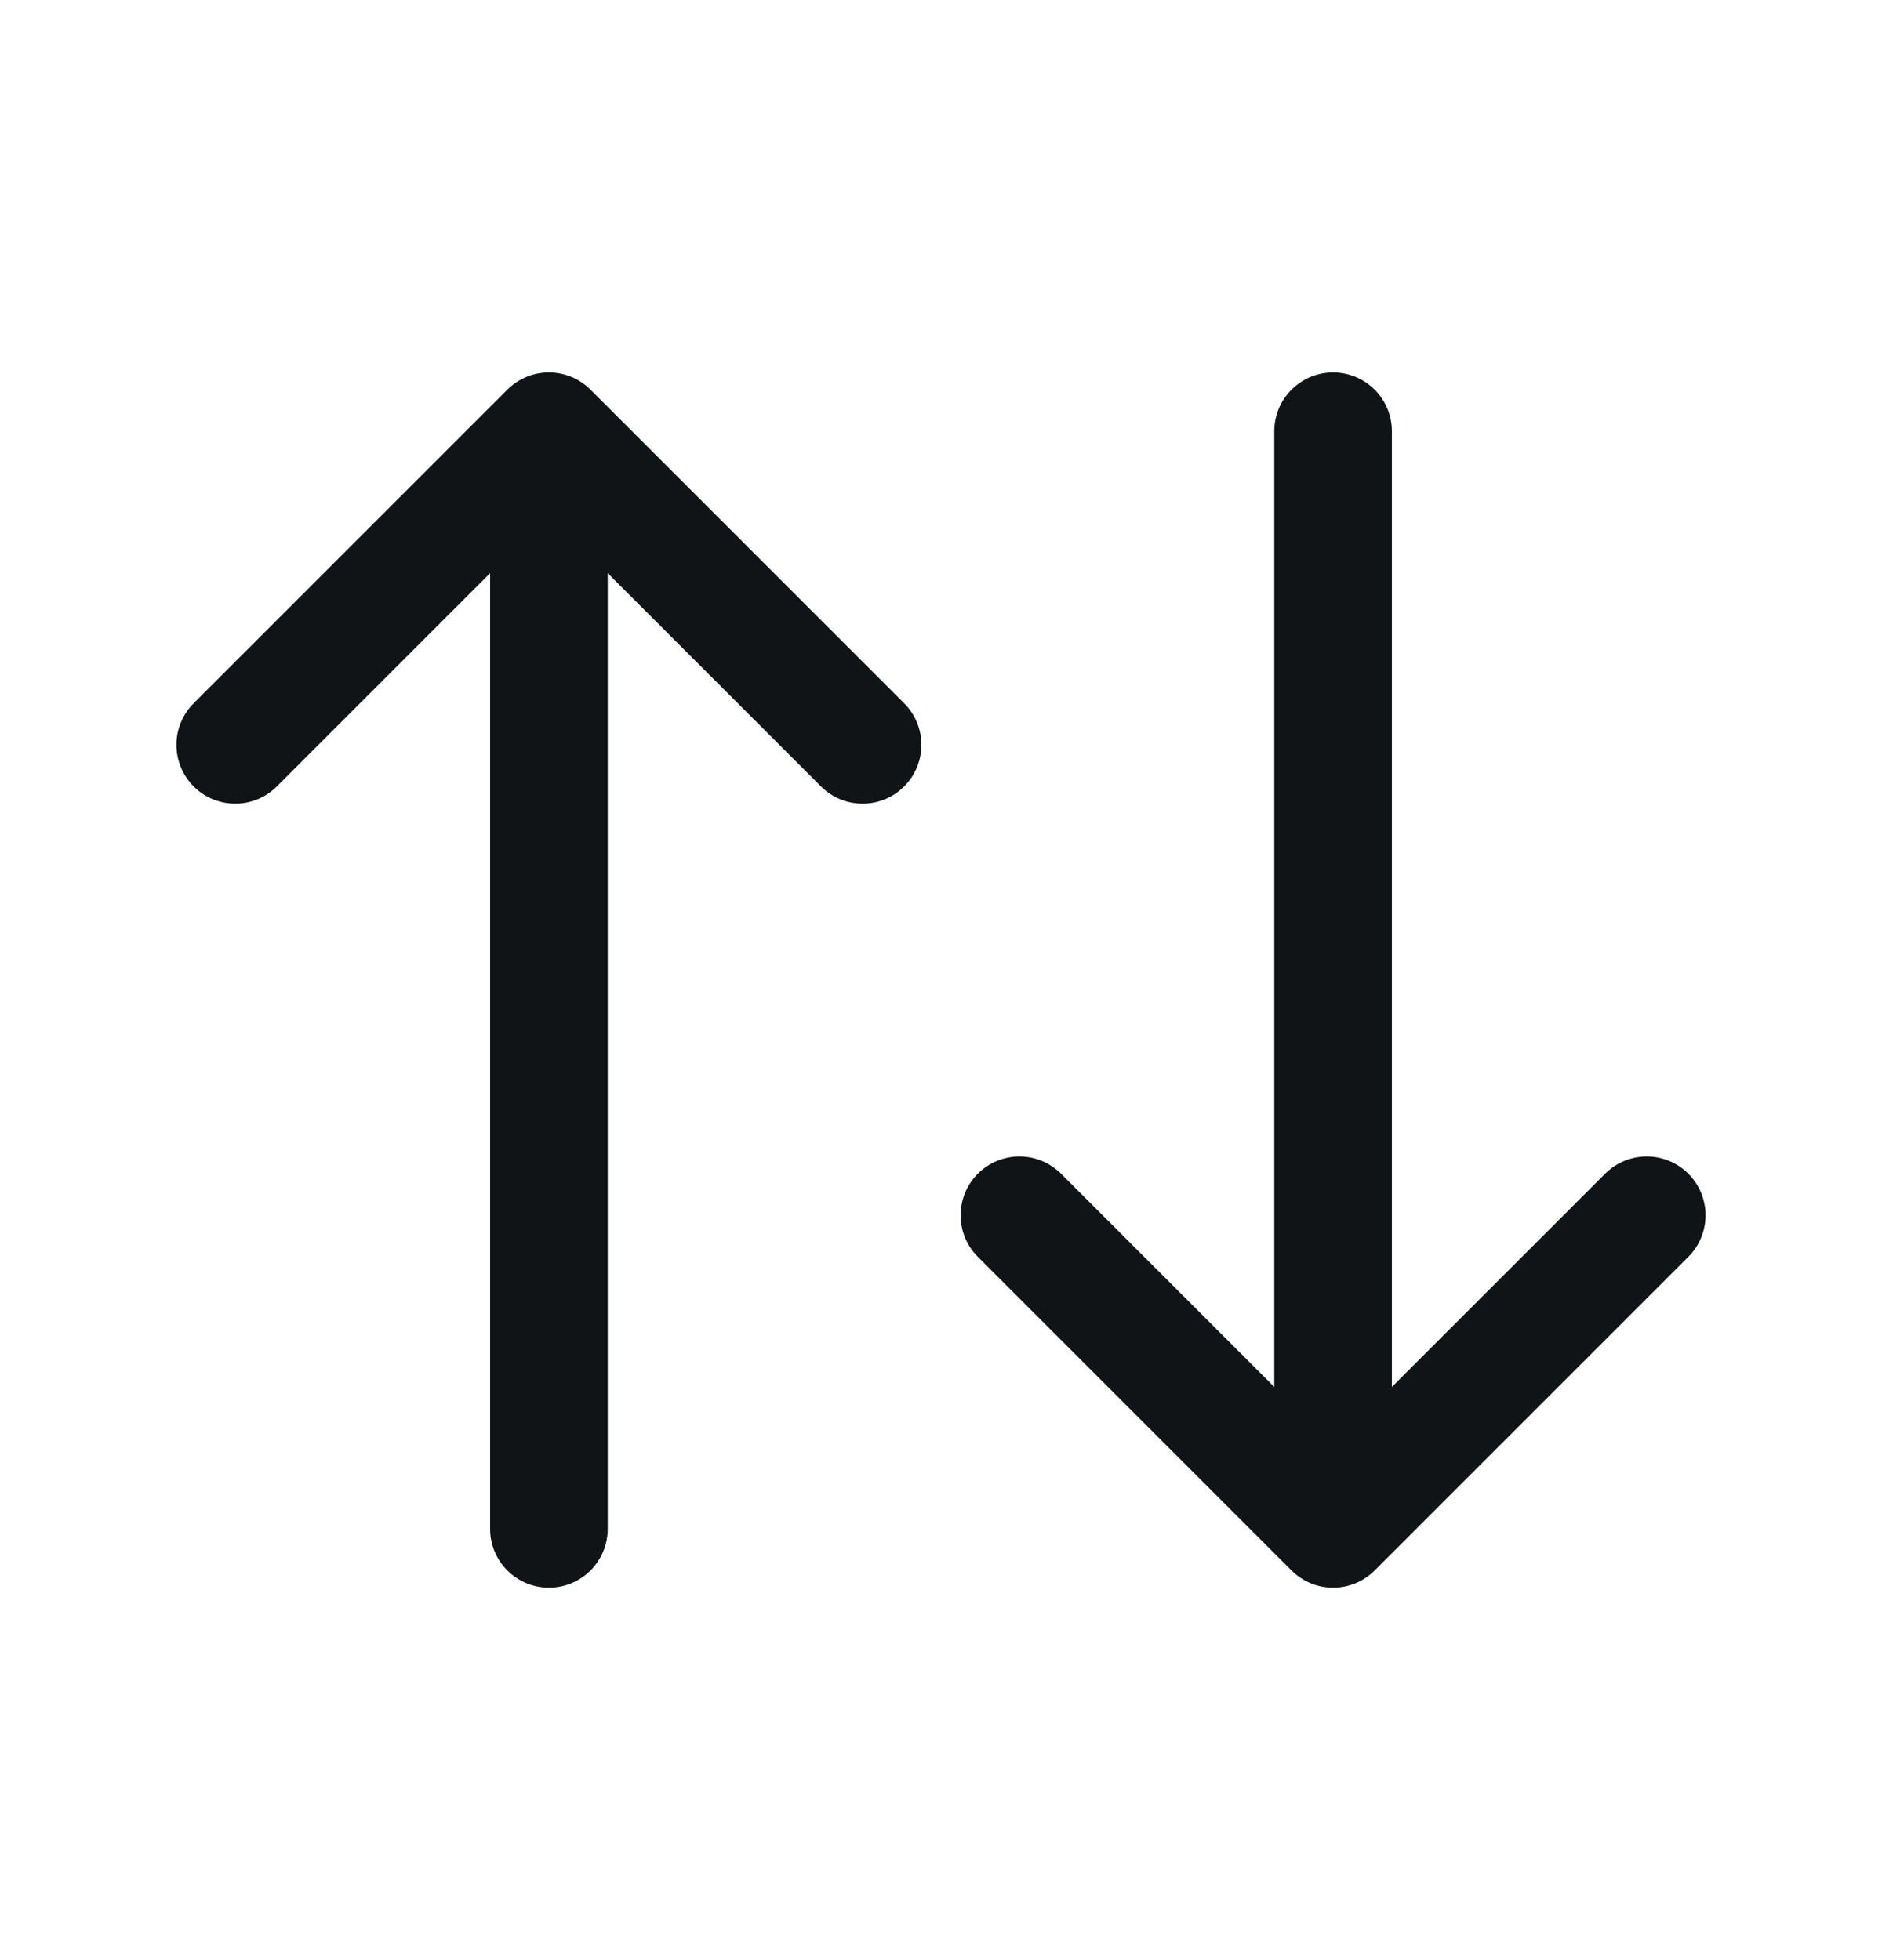 <svg width="24" height="25" fill="none" xmlns="http://www.w3.org/2000/svg"><path d="M3 9.5l4-4m0 0l4 4m-4-4v14m14-4l-4 4m0 0l-4-4m4 4v-14" stroke="#111417" stroke-width="1.5" stroke-linecap="round" stroke-linejoin="round"/></svg>